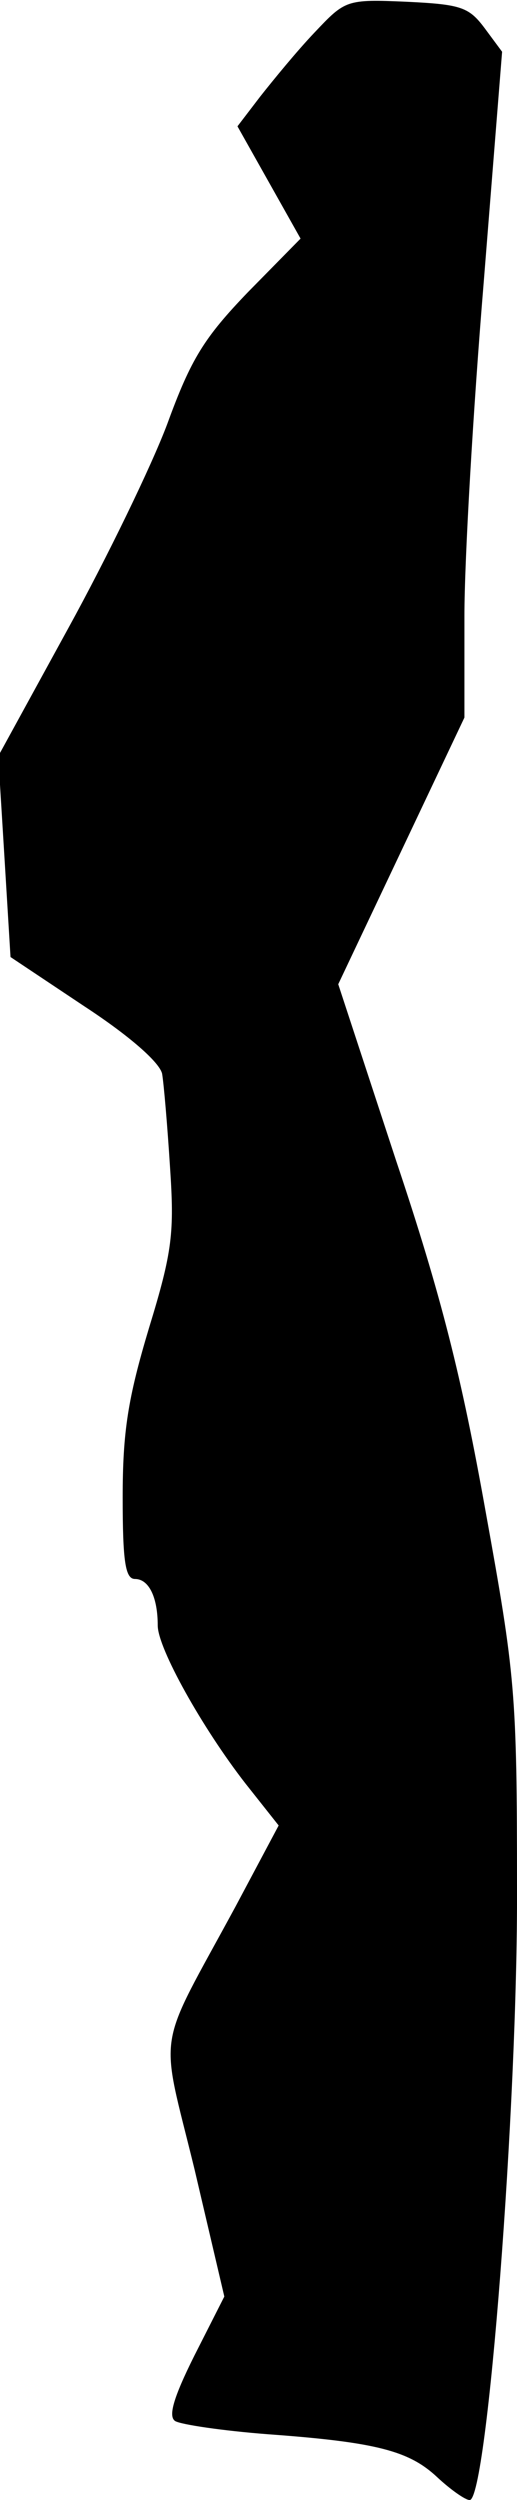<?xml version="1.0" standalone="no"?>
<!DOCTYPE svg PUBLIC "-//W3C//DTD SVG 20010904//EN"
 "http://www.w3.org/TR/2001/REC-SVG-20010904/DTD/svg10.dtd">
<svg version="1.0" xmlns="http://www.w3.org/2000/svg"
 width="59pt" height="285pt" viewBox="0 0 59 285"
 preserveAspectRatio="xMidYMid meet">
<g transform="translate(0,285) scale(0.1,-0.1)"
fill="#000000" stroke="none">
<path fill="#000000" stroke="none" d="M359 2813 c-20 -21 -47 -54 -62 -73
l-26 -34 36 -64 36 -64 -60 -61 c-50 -52 -65 -76 -92 -150 -18 -48 -69 -153
-113 -233 l-80 -146 7 -114 7 -115 84 -56 c52 -34 86 -64 89 -77 2 -12 6 -59
9 -106 5 -75 3 -96 -24 -184 -24 -80 -30 -118 -30 -193 0 -73 3 -93 14 -93 16
0 26 -21 26 -53 0 -26 51 -117 100 -180 l38 -48 -49 -92 c-92 -170 -87 -136
-47 -300 l34 -145 -34 -67 c-25 -50 -30 -70 -22 -75 7 -4 54 -11 106 -15 124
-9 161 -19 193 -49 15 -14 32 -26 37 -26 20 0 55 451 54 698 0 223 -2 242 -36
430 -27 151 -50 244 -102 399 l-66 201 72 152 72 152 0 116 c0 64 10 235 22
380 l21 263 -20 27 c-18 24 -27 27 -89 30 -69 3 -70 2 -105 -35z"/>
</g>
</svg>
